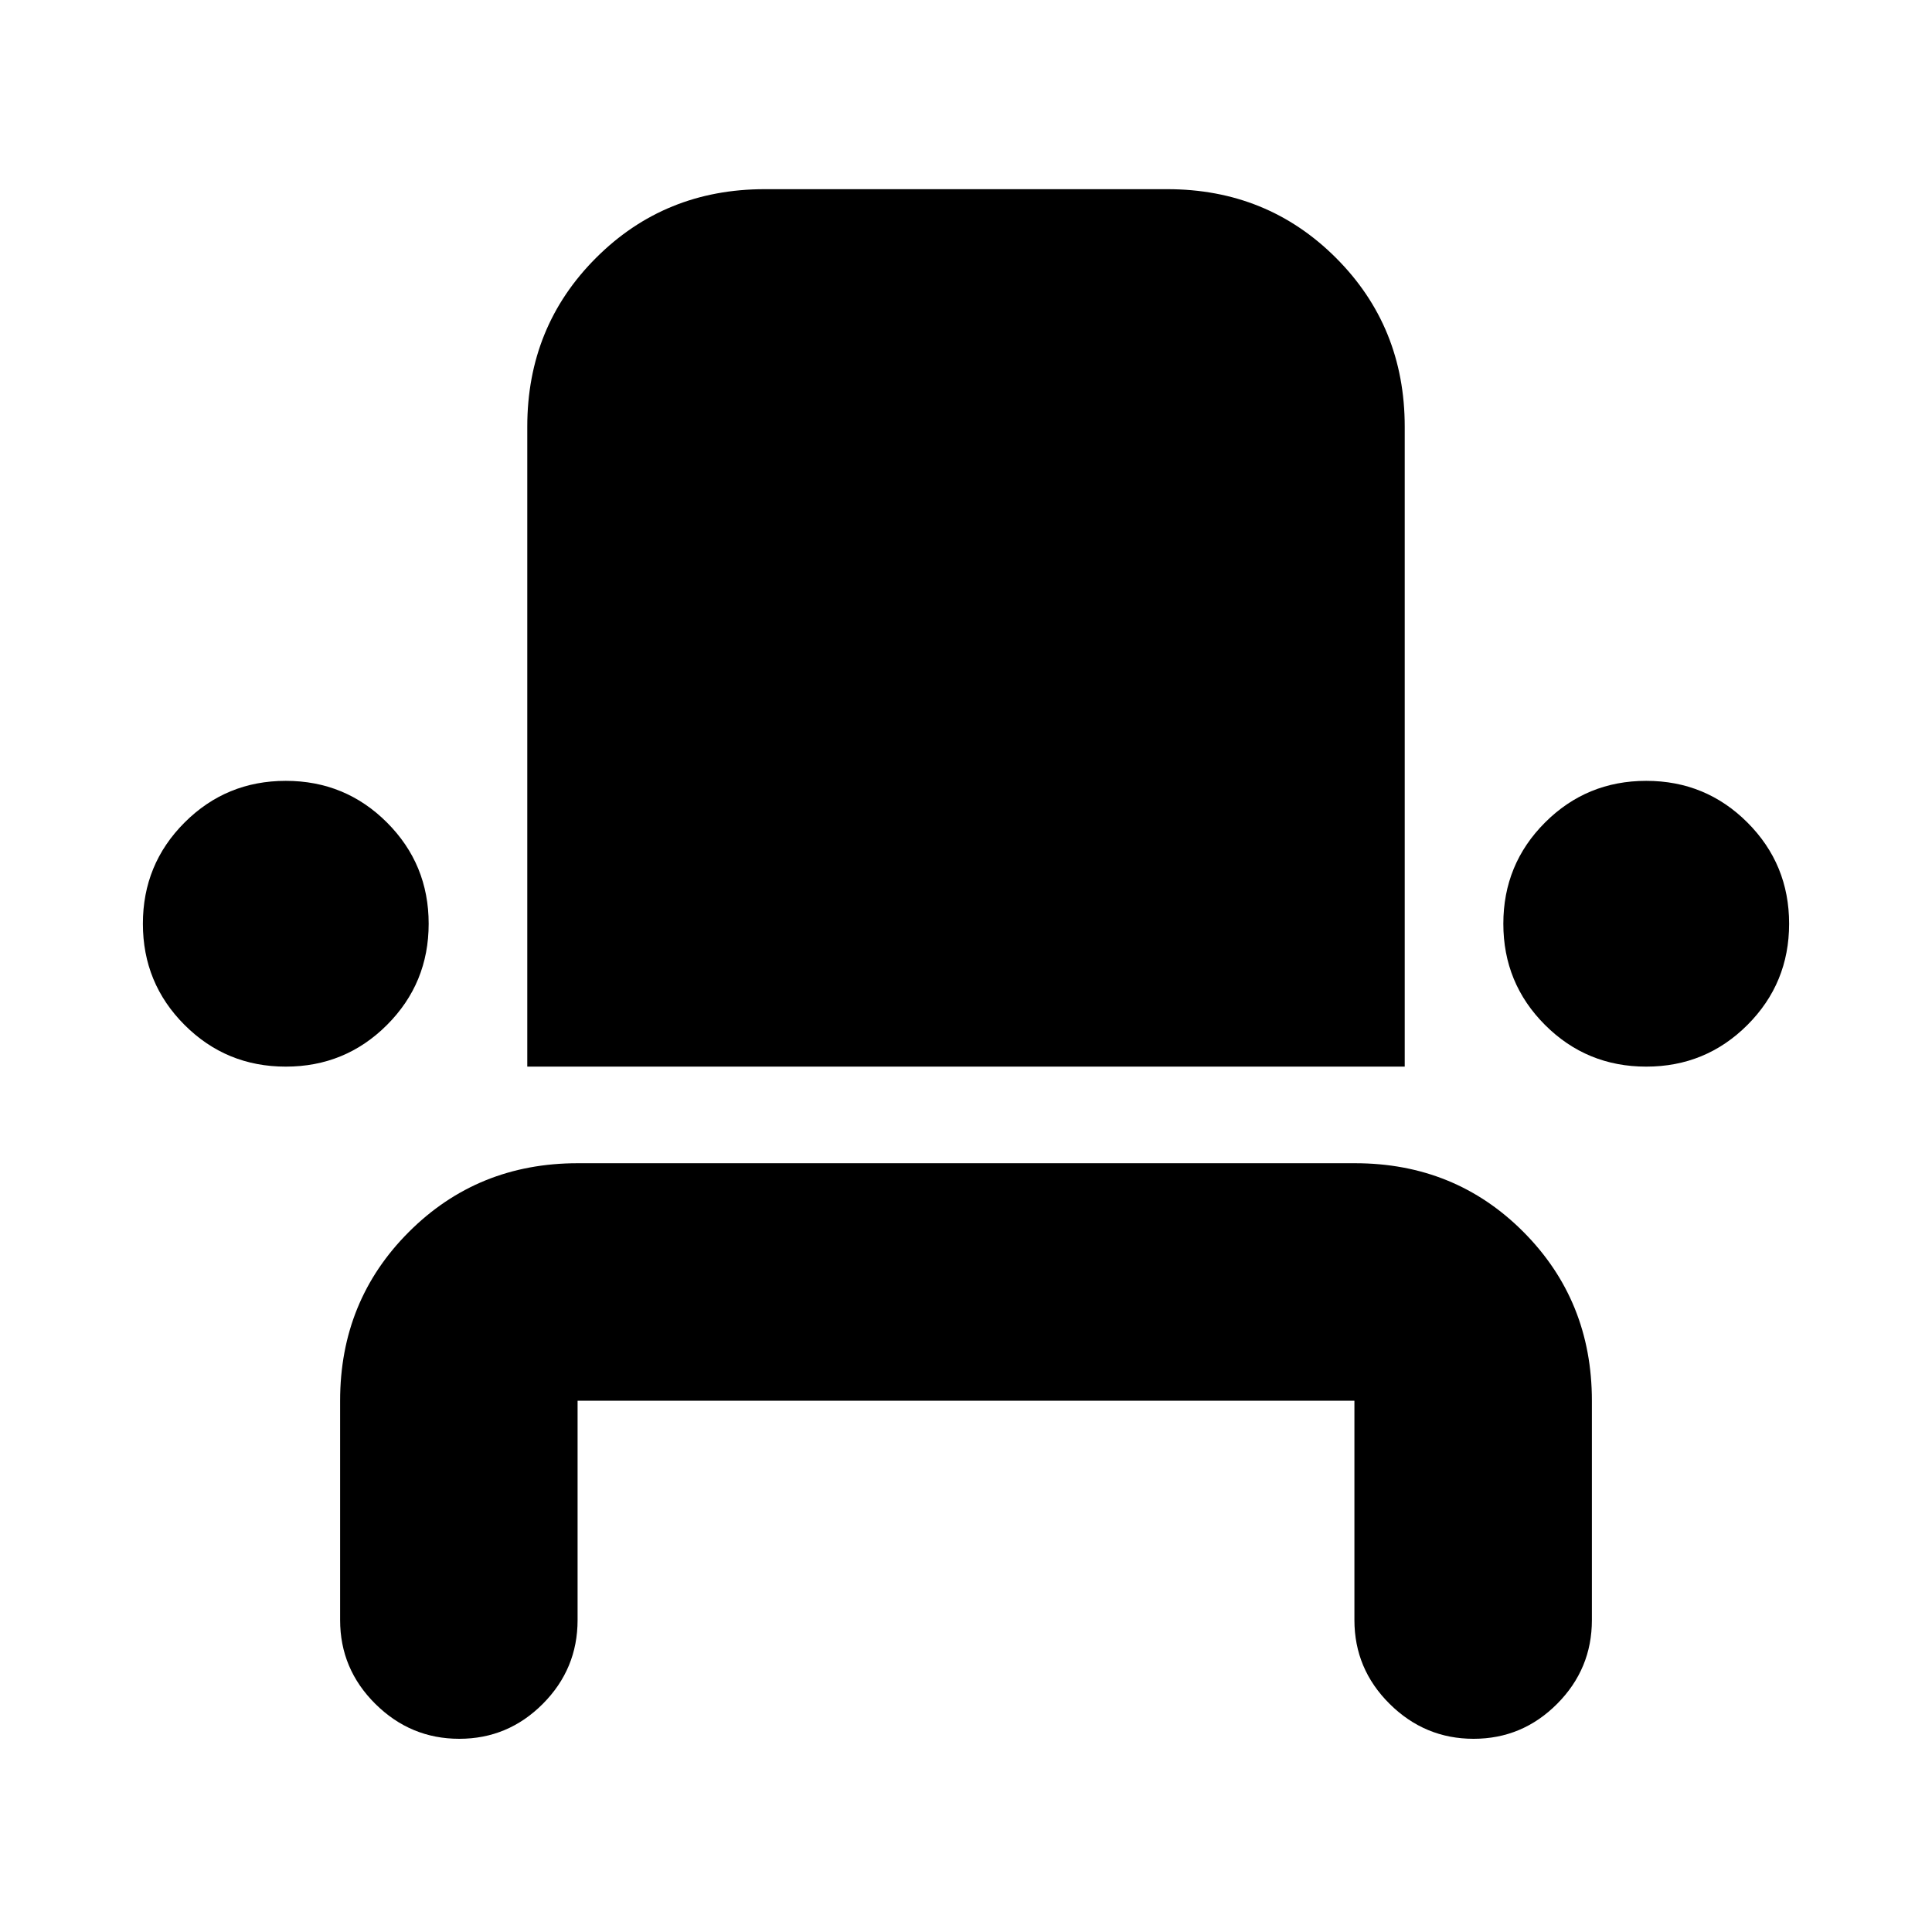 <svg xmlns="http://www.w3.org/2000/svg" height="20" viewBox="0 -960 960 960" width="20"><path d="M228.21-96Q204-96 186.5-113.35T169-155v-109q0-49.7 34.16-83.85Q237.32-382 287.04-382h386.24Q723-382 757-347.85T791-264v109q0 24.3-17.29 41.65Q756.42-96 732.21-96t-41.71-17.35Q673-130.7 673-155v-109H287v109q0 24.3-17.29 41.65Q252.42-96 228.21-96ZM142-430q-29.58 0-50.29-20.71T71-501q0-29.58 20.71-50.29T142-572q29.58 0 50.29 20.71T213-501q0 29.58-20.71 50.29T142-430Zm120 0v-318q0-49.7 34.15-83.85Q330.3-866 380-866h200q49.7 0 83.85 34.15Q698-797.7 698-748v318H262Zm556 0q-29.58 0-50.29-20.71T747-501q0-29.58 20.71-50.29T818-572q29.58 0 50.29 20.71T889-501q0 29.58-20.71 50.29T818-430Z"/></svg>